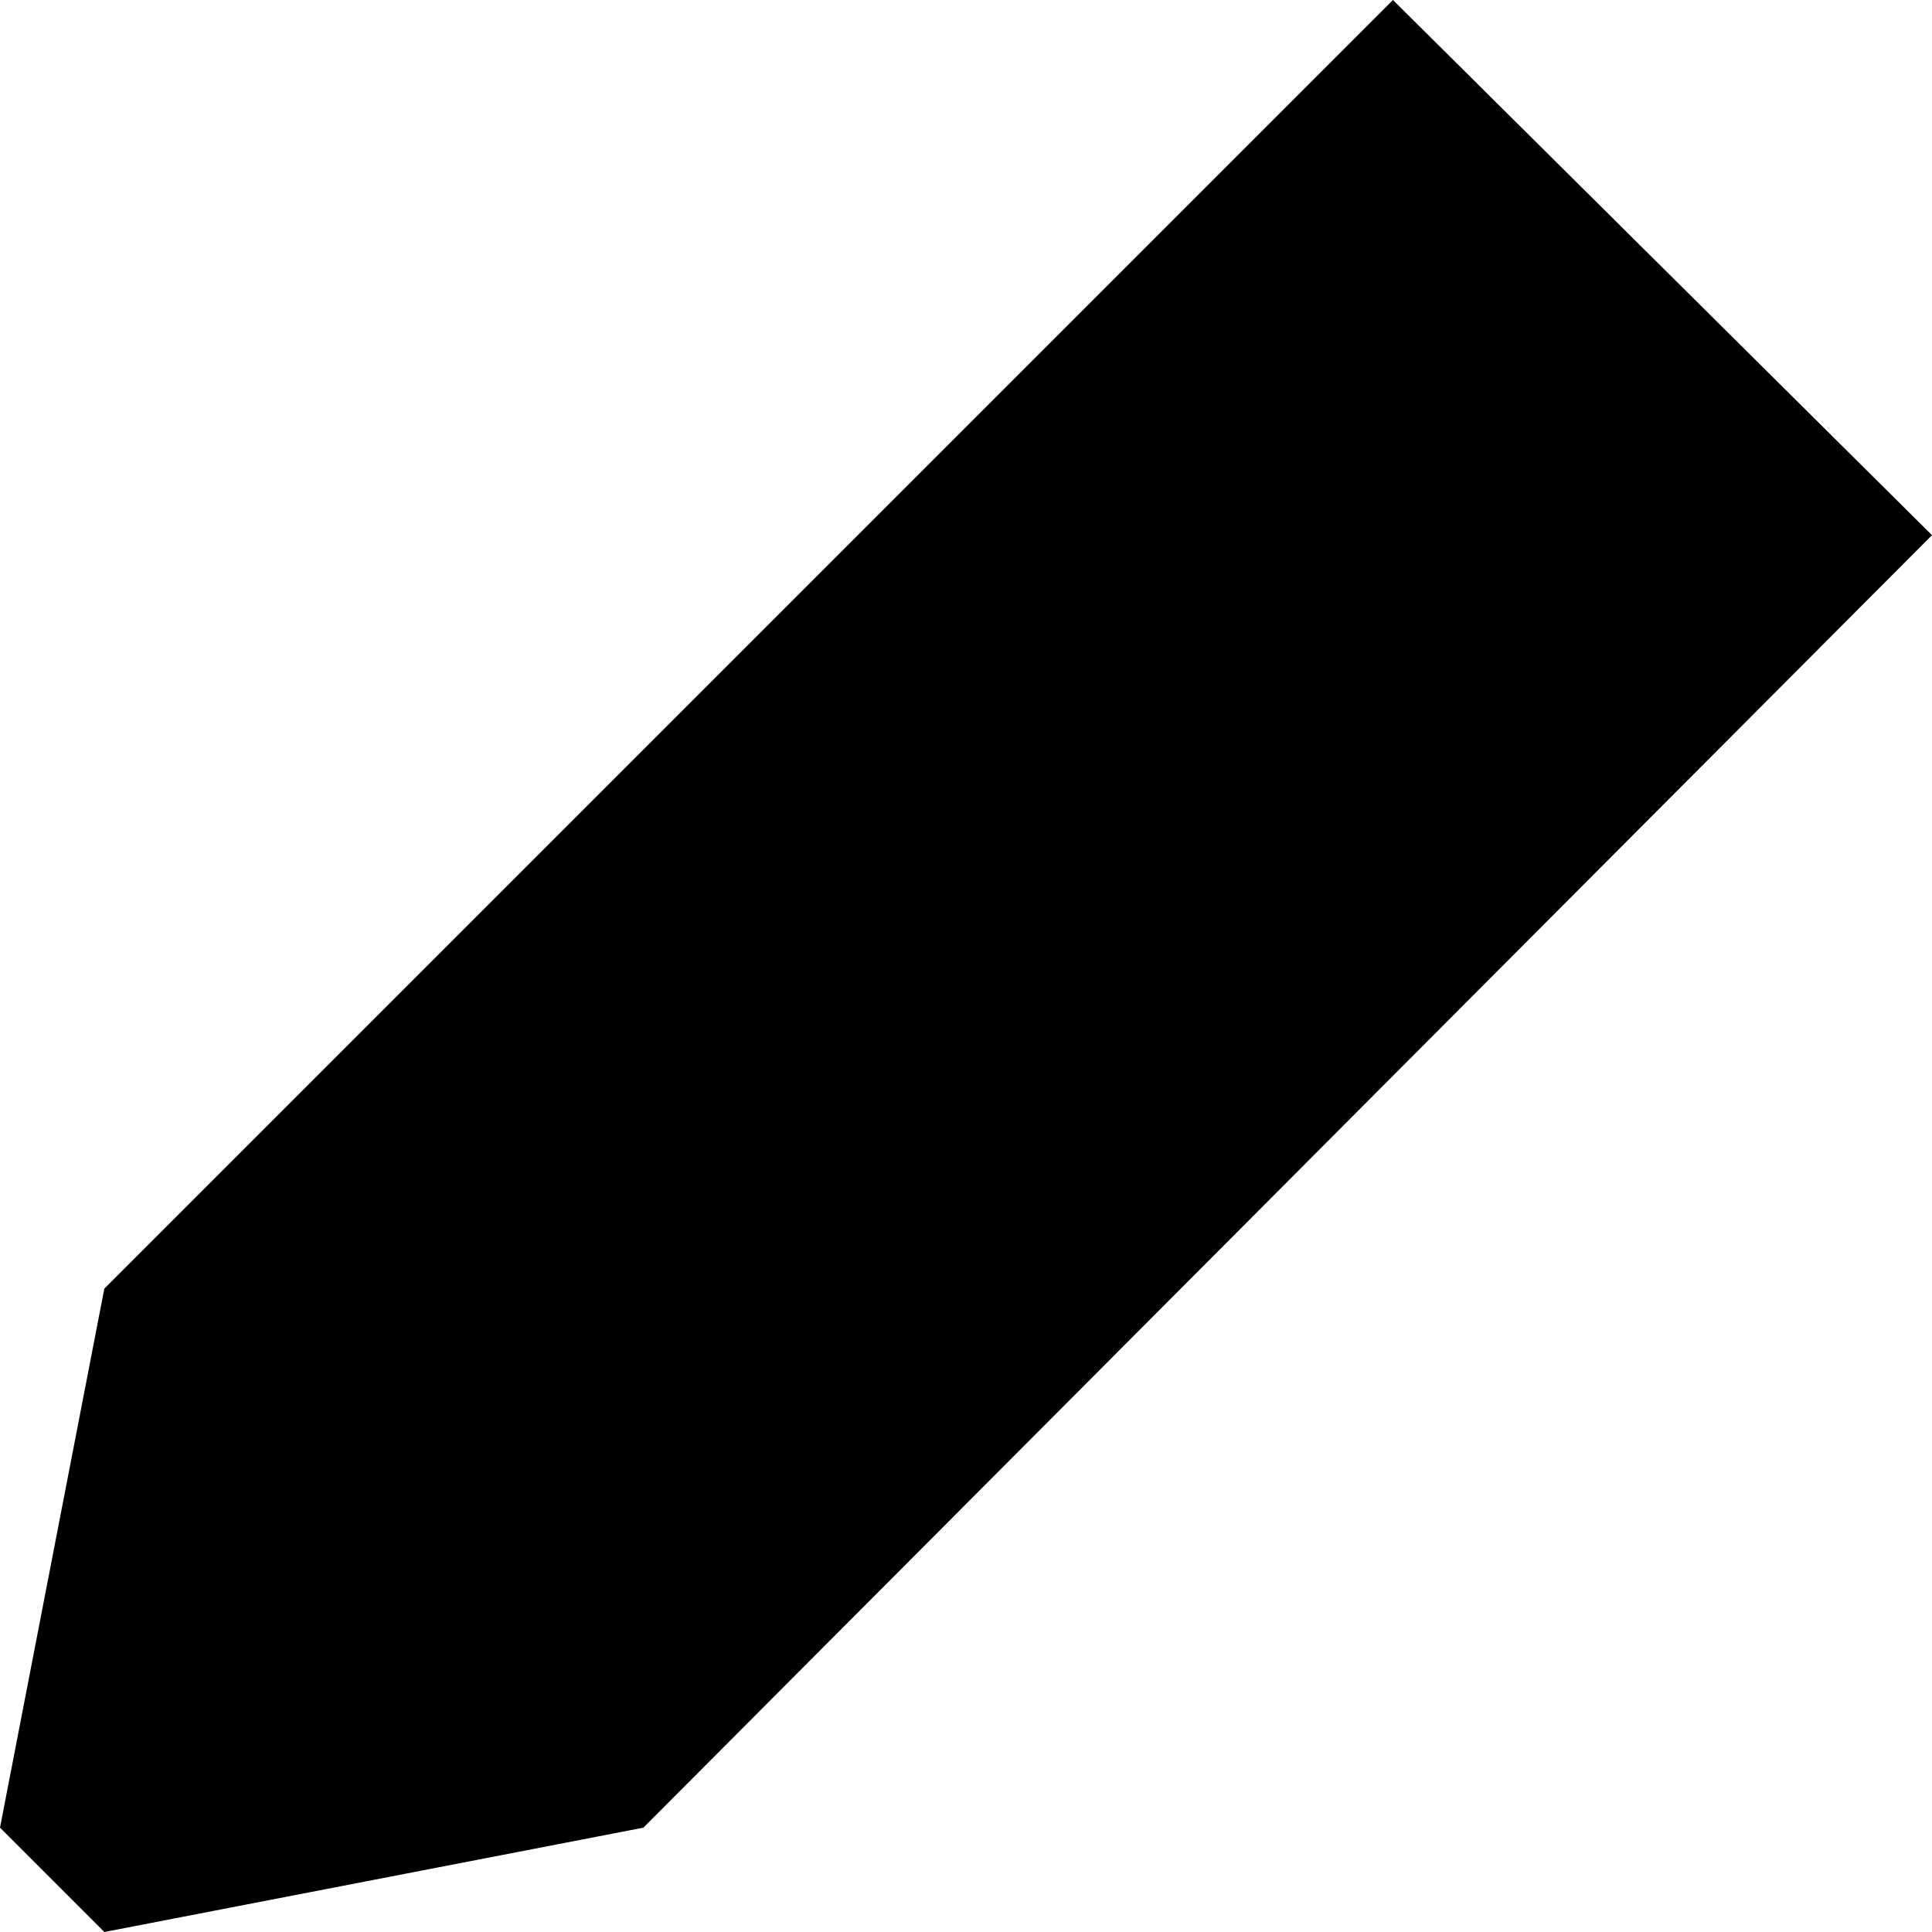 <?xml version="1.0" encoding="utf-8"?>
<svg viewBox="0 0 1 1" width="35" height="35" xmlns="http://www.w3.org/2000/svg" xmlns:bx="https://boxy-svg.com">
  <path stroke="none" fill="#000000" d="M 0.333 0.946 L 0.054 1 L 0 0.946 L 0.054 0.667 L 0.721 0 L 1 0.277 L 0.333 0.946" bx:origin="0 0"/>
</svg>